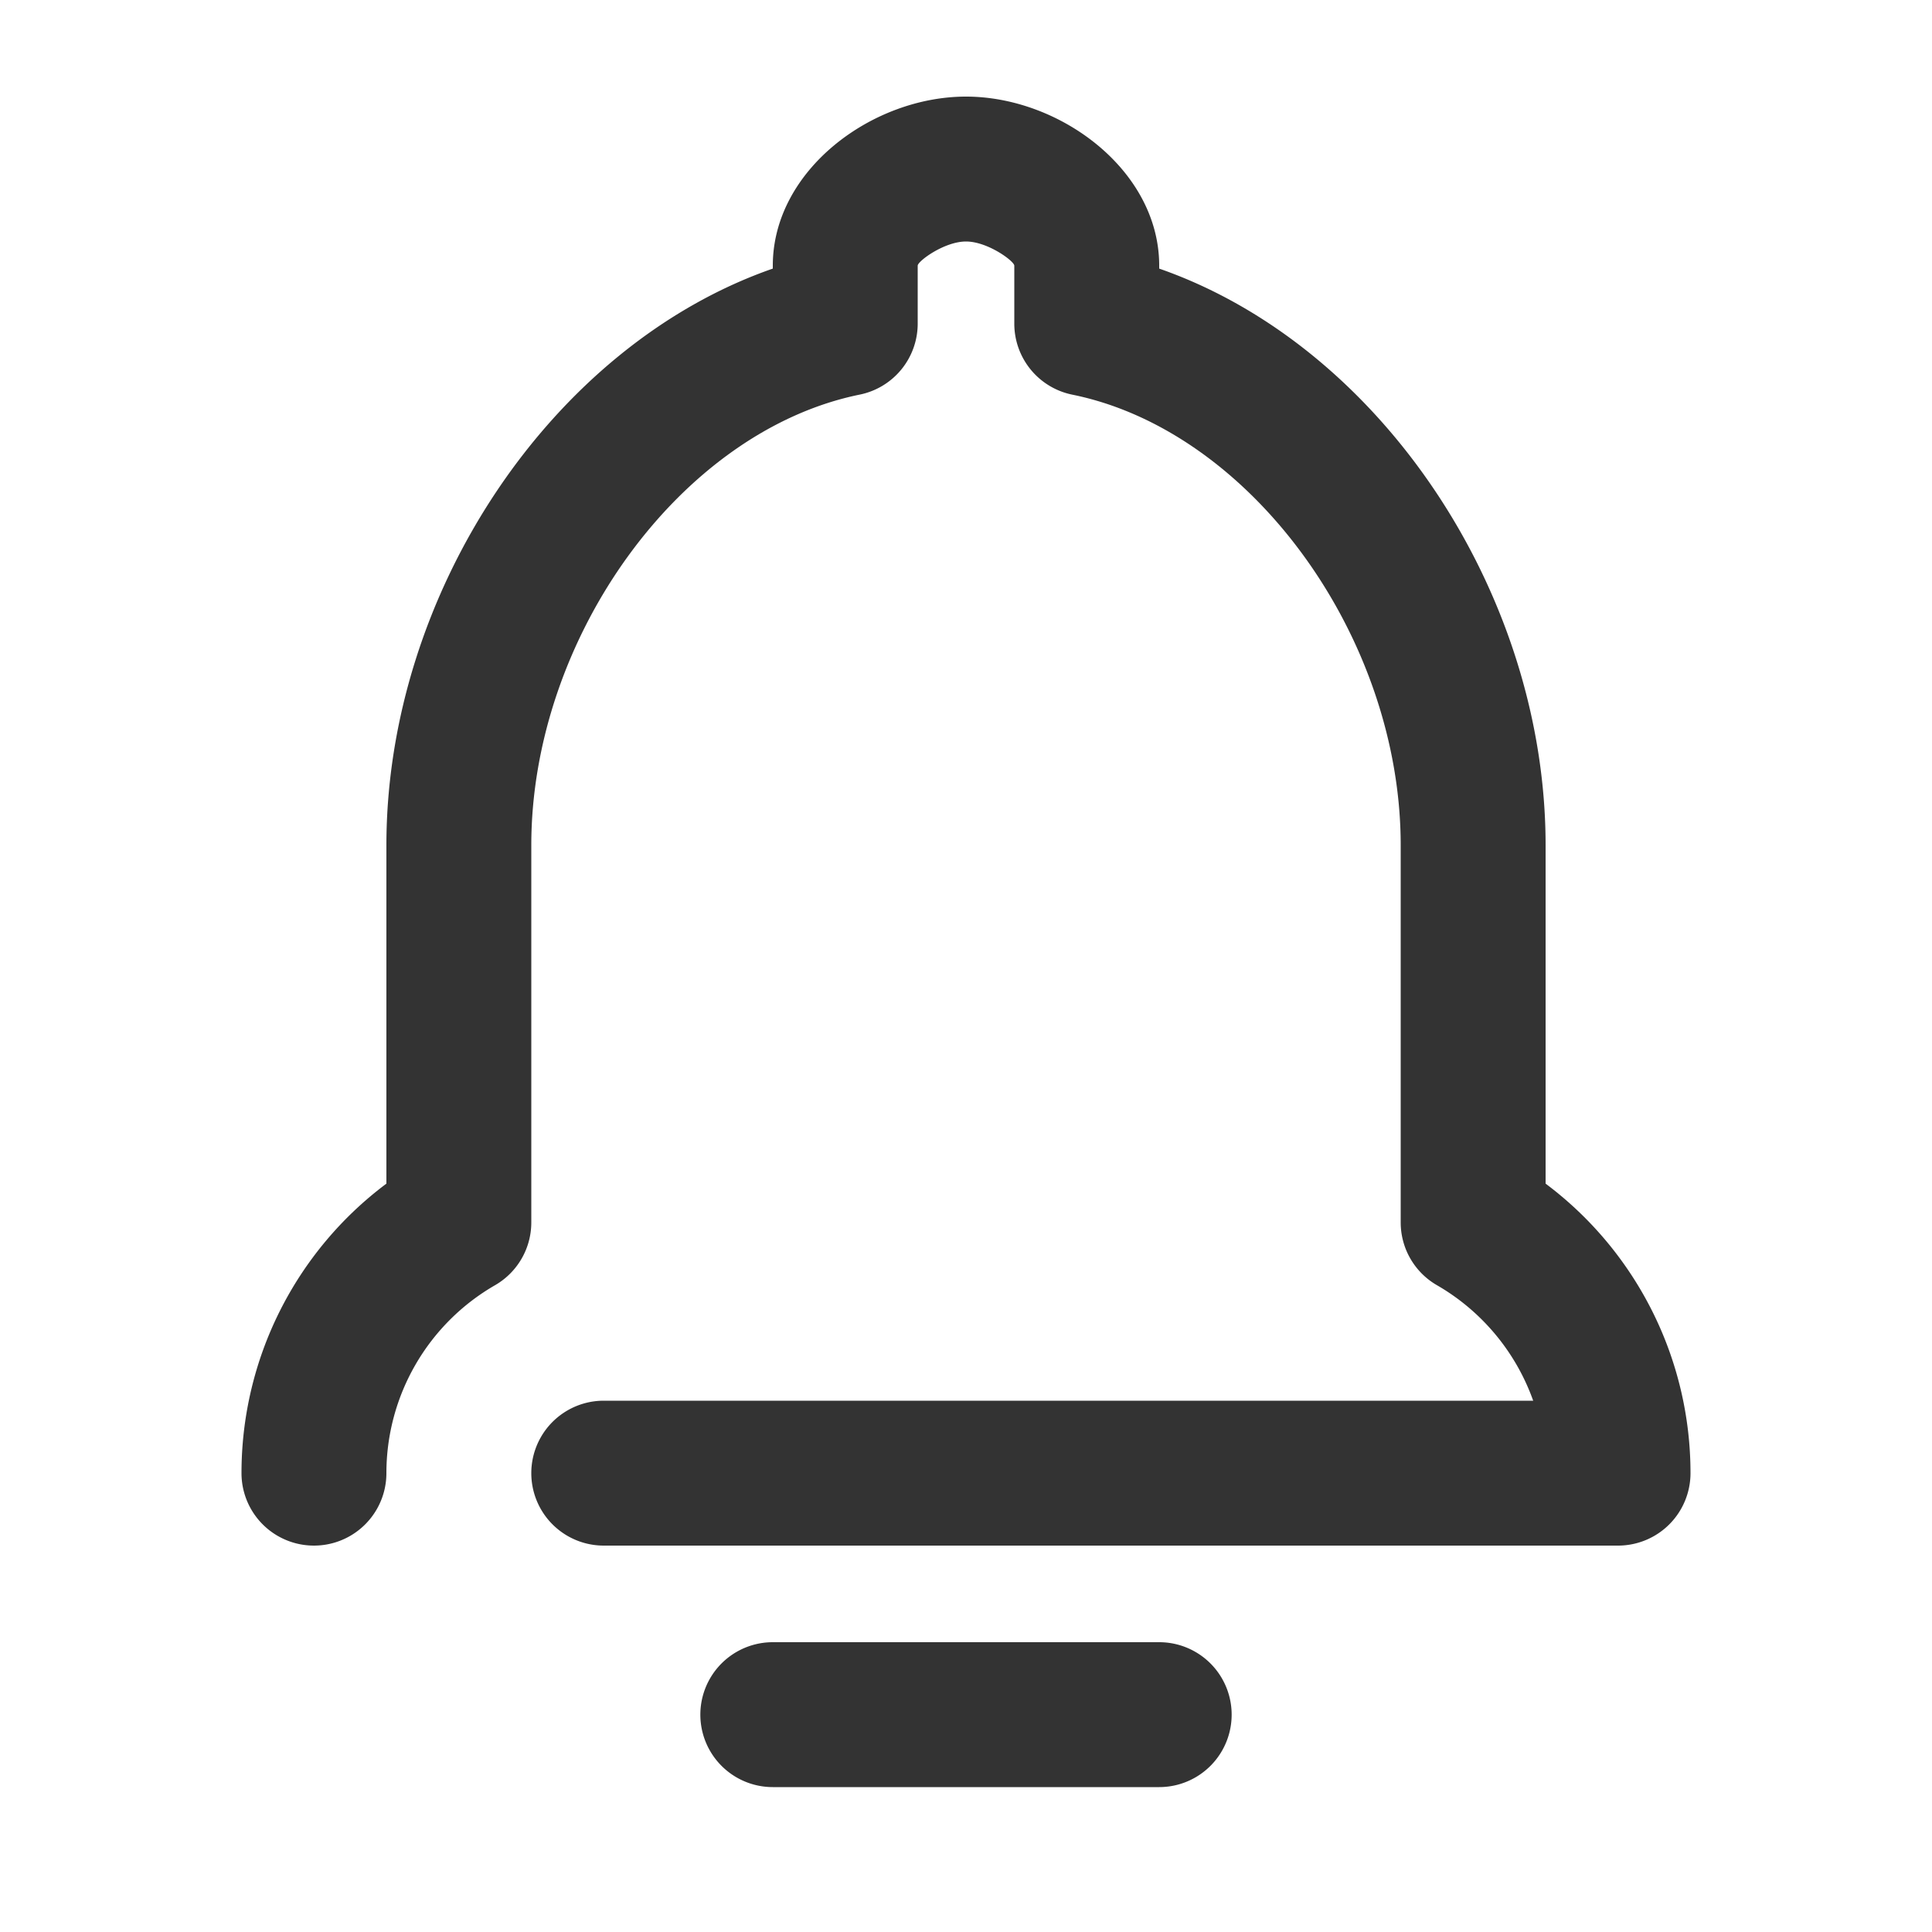 <?xml version="1.0" standalone="no"?><!DOCTYPE svg PUBLIC "-//W3C//DTD SVG 1.1//EN" "http://www.w3.org/Graphics/SVG/1.1/DTD/svg11.dtd"><svg class="icon"   viewBox="0 0 1024 1024" version="1.1" xmlns="http://www.w3.org/2000/svg"><path fill="#333333" d="M614.4 870.4a38.4 38.4 0 0 1 0 76.8h-204.8a38.4 38.4 0 0 1 0-76.8zM512 51.2c49.869 0 102.4 39.066 102.4 89.6v1.562c117.53 40.96 204.8 172.288 204.8 305.638v179.354a191.539 191.539 0 0 1 76.8 153.446 38.4 38.4 0 0 1-38.4 38.4h-537.6a38.4 38.4 0 1 1 0-76.8h492.621a115.328 115.328 0 0 0-51.046-61.235A38.4 38.4 0 0 1 742.4 647.936V448c0-110.003-79.104-219.546-174.054-238.822A38.4 38.4 0 0 1 537.6 171.546V140.8c0-2.355-14.054-12.8-25.6-12.8-11.546 0-25.6 10.445-25.6 12.8v30.72a38.4 38.4 0 0 1-30.746 37.632C360.704 228.48 281.6 338.022 281.6 448v199.936a38.4 38.4 0 0 1-19.174 33.229A114.944 114.944 0 0 0 204.8 780.8a38.4 38.4 0 0 1-76.8 0 191.539 191.539 0 0 1 76.8-153.446V448c0-133.376 87.27-264.704 204.8-305.638V140.8C409.6 90.24 462.131 51.2 512 51.2z" /></svg>